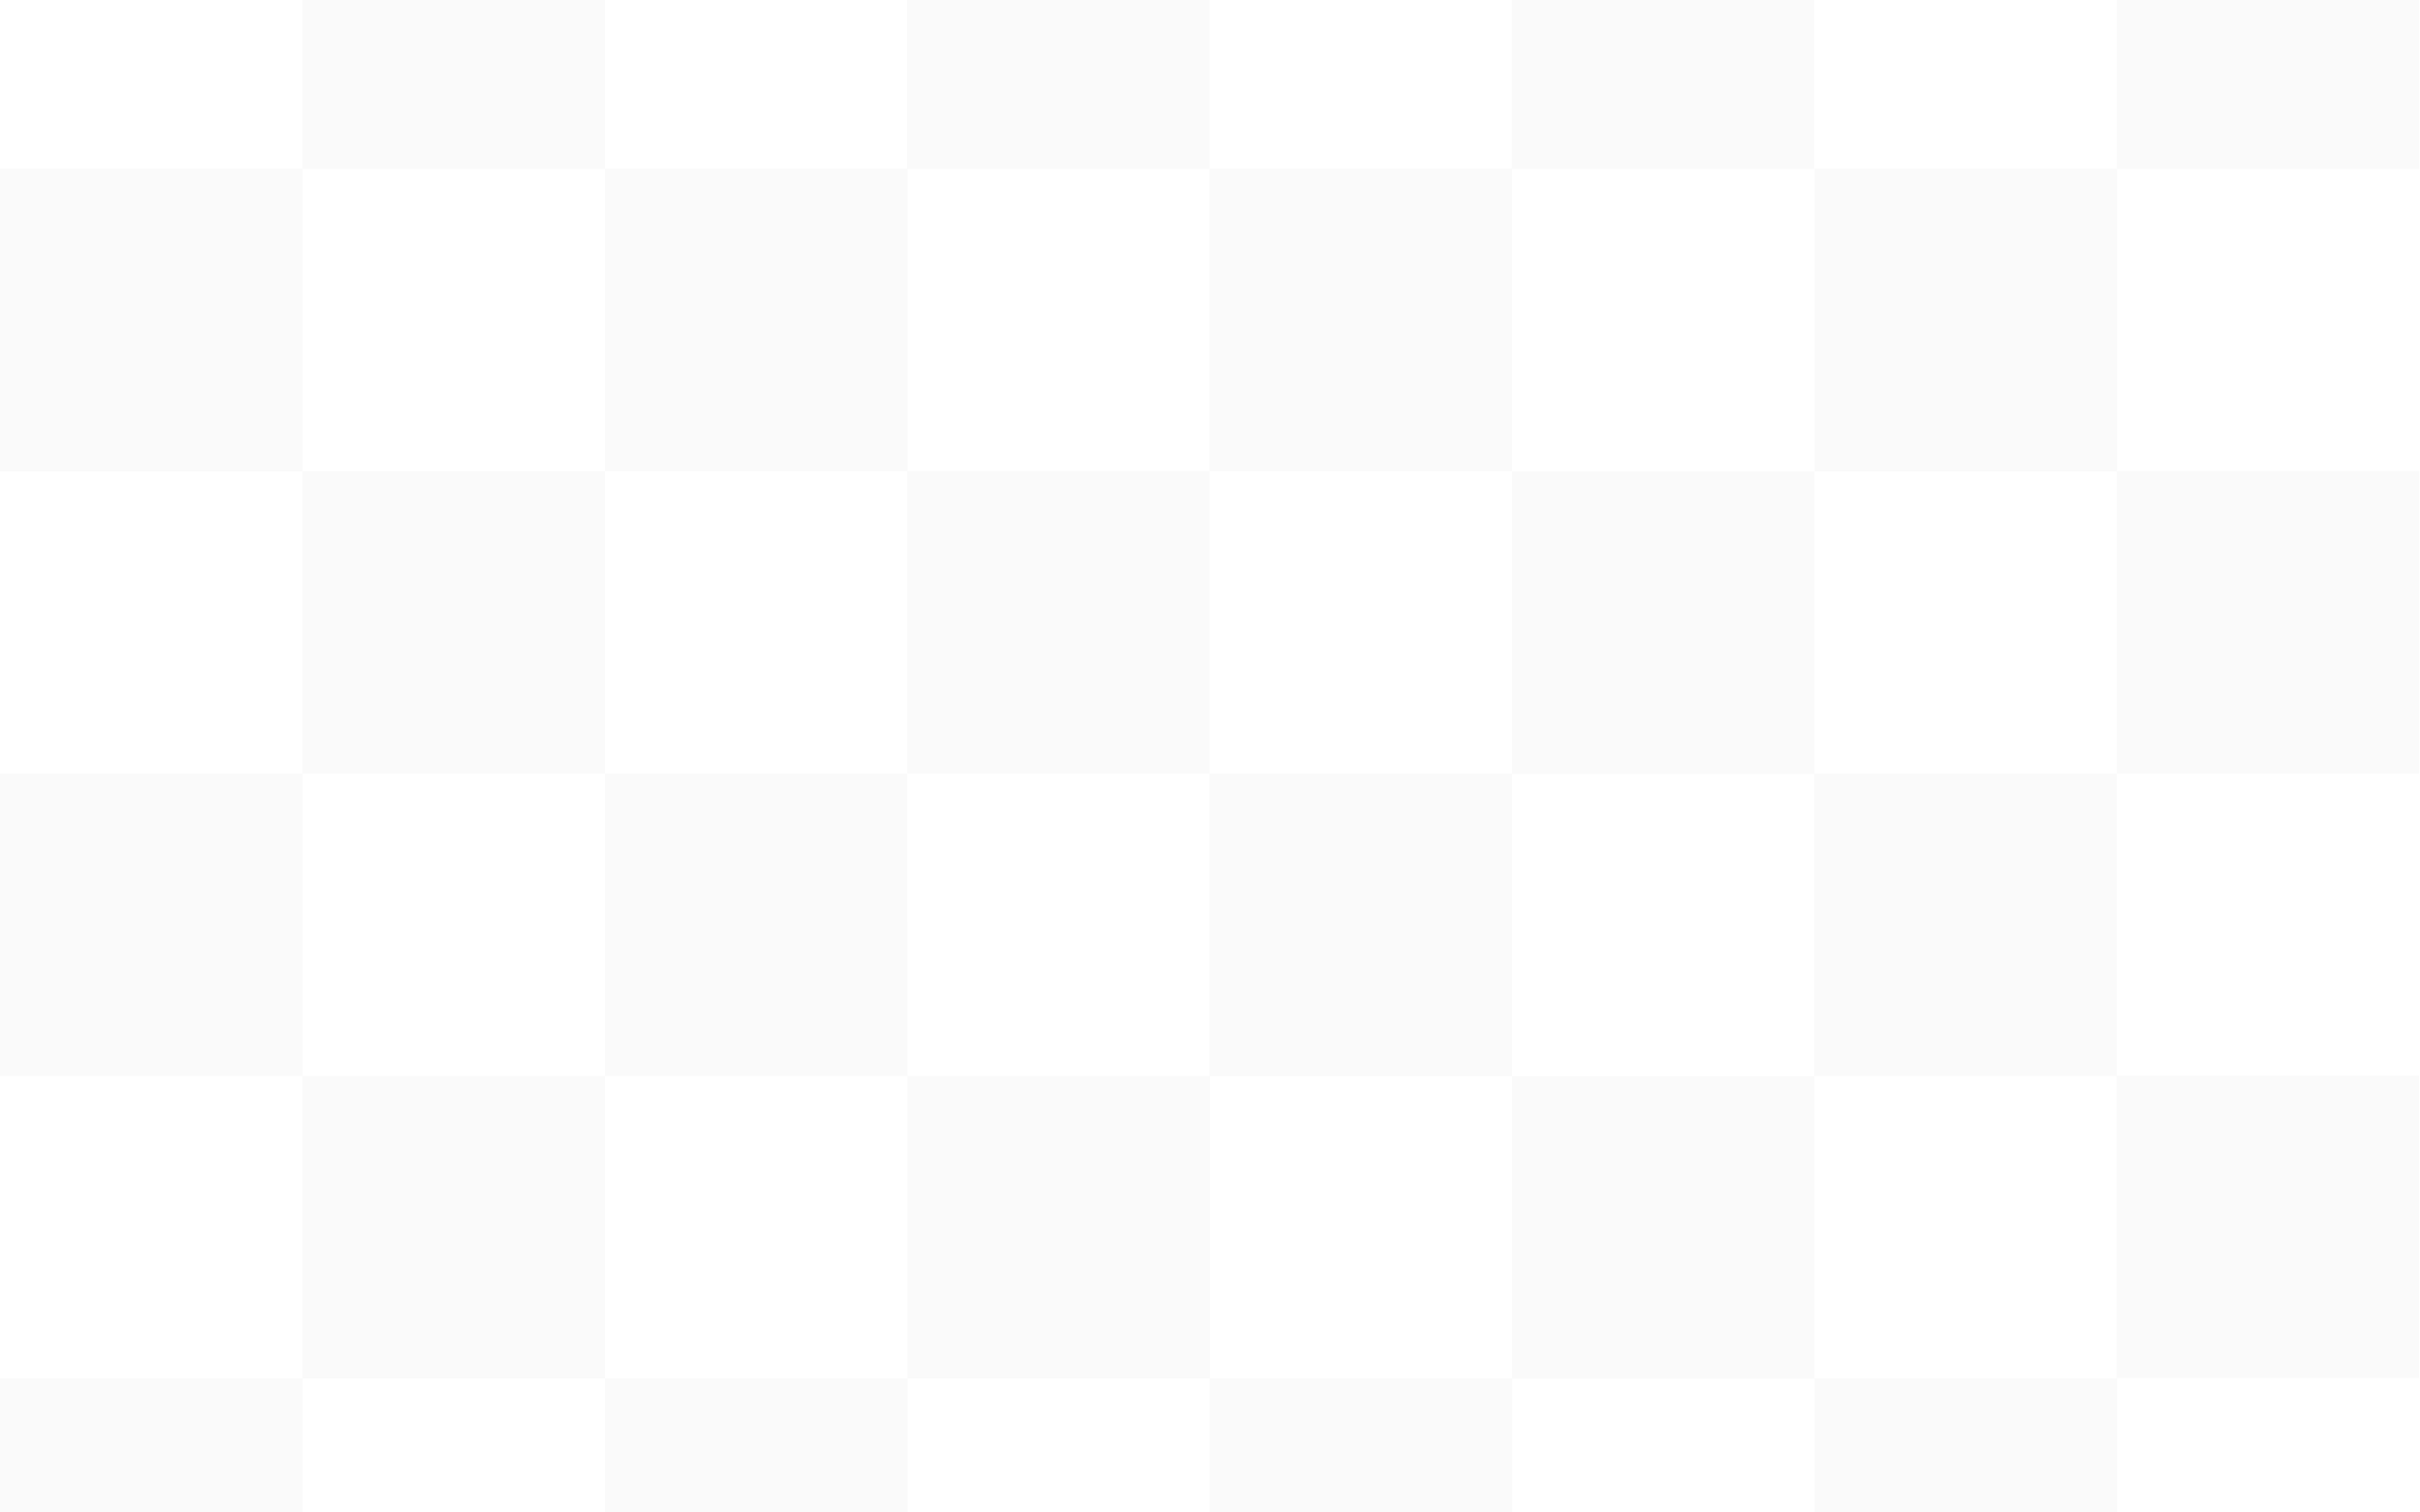 <svg width="1440" height="900" viewBox="0 0 1440 900" fill="none" xmlns="http://www.w3.org/2000/svg">
<g opacity="0.02">
<path d="M719.719 -79.438H539.719V100.562H719.719V-79.438ZM0 100.478V280.478H180V100.478H0ZM360 -79.438H180V100.562H360V-79.438ZM540 640.281V820.281H720V640.281H540ZM0 460.337V640.337H180V460.337H0ZM1079.58 -79.438H899.578V100.562H1079.58V-79.438ZM1439.58 -79.438H1259.58V100.562H1439.58V-79.438ZM360 640.281H180V820.281H360V640.281ZM1439.44 1180V1000H1259.44V1180H1439.44ZM1439.44 820V640H1259.44V820H1439.44ZM1079.58 1360H1259.58V1180H1079.58V1360ZM1439.58 460.337V280.337H1259.58V460.337H1439.58ZM360 1360H540V1180H360V1360ZM0 1360H180V1180H0V1360ZM719.719 1360H899.719V1180H719.719V1360ZM0 820.197V1000.2H180V820.197H0ZM899.663 280.422V100.422H719.663V280.422H899.663ZM719.663 640.422H899.663V460.422H719.663V640.422ZM539.663 1000.42V1180.42H719.663V1000.42H539.663ZM899.663 820.422H1079.66V640.422H899.663V820.422ZM899.663 460.562H1079.66V280.562H899.663V460.562ZM899.663 1000.37V1180.37H1079.66V1000.37H899.663ZM180 1000.14V1180.14H360V1000.14H180ZM540 280.422V100.422H360V280.422H540ZM1079.78 1000.14H1259.78V820.141H1079.78V1000.14ZM719.775 460.337V280.337H539.775V460.337H719.775ZM1079.78 100.478V280.478H1259.78V100.478H1079.78ZM719.775 820.197V1000.2H899.775V820.197H719.775ZM539.775 460.337H360V640.337H540L539.775 460.337ZM1079.55 640.337H1259.55V460.337H1079.55V640.337ZM360 280.422H180V460.422H360V280.422ZM360 820.197V1000.2H540V820.197H360Z" fill="black"/>
</g>
</svg>
